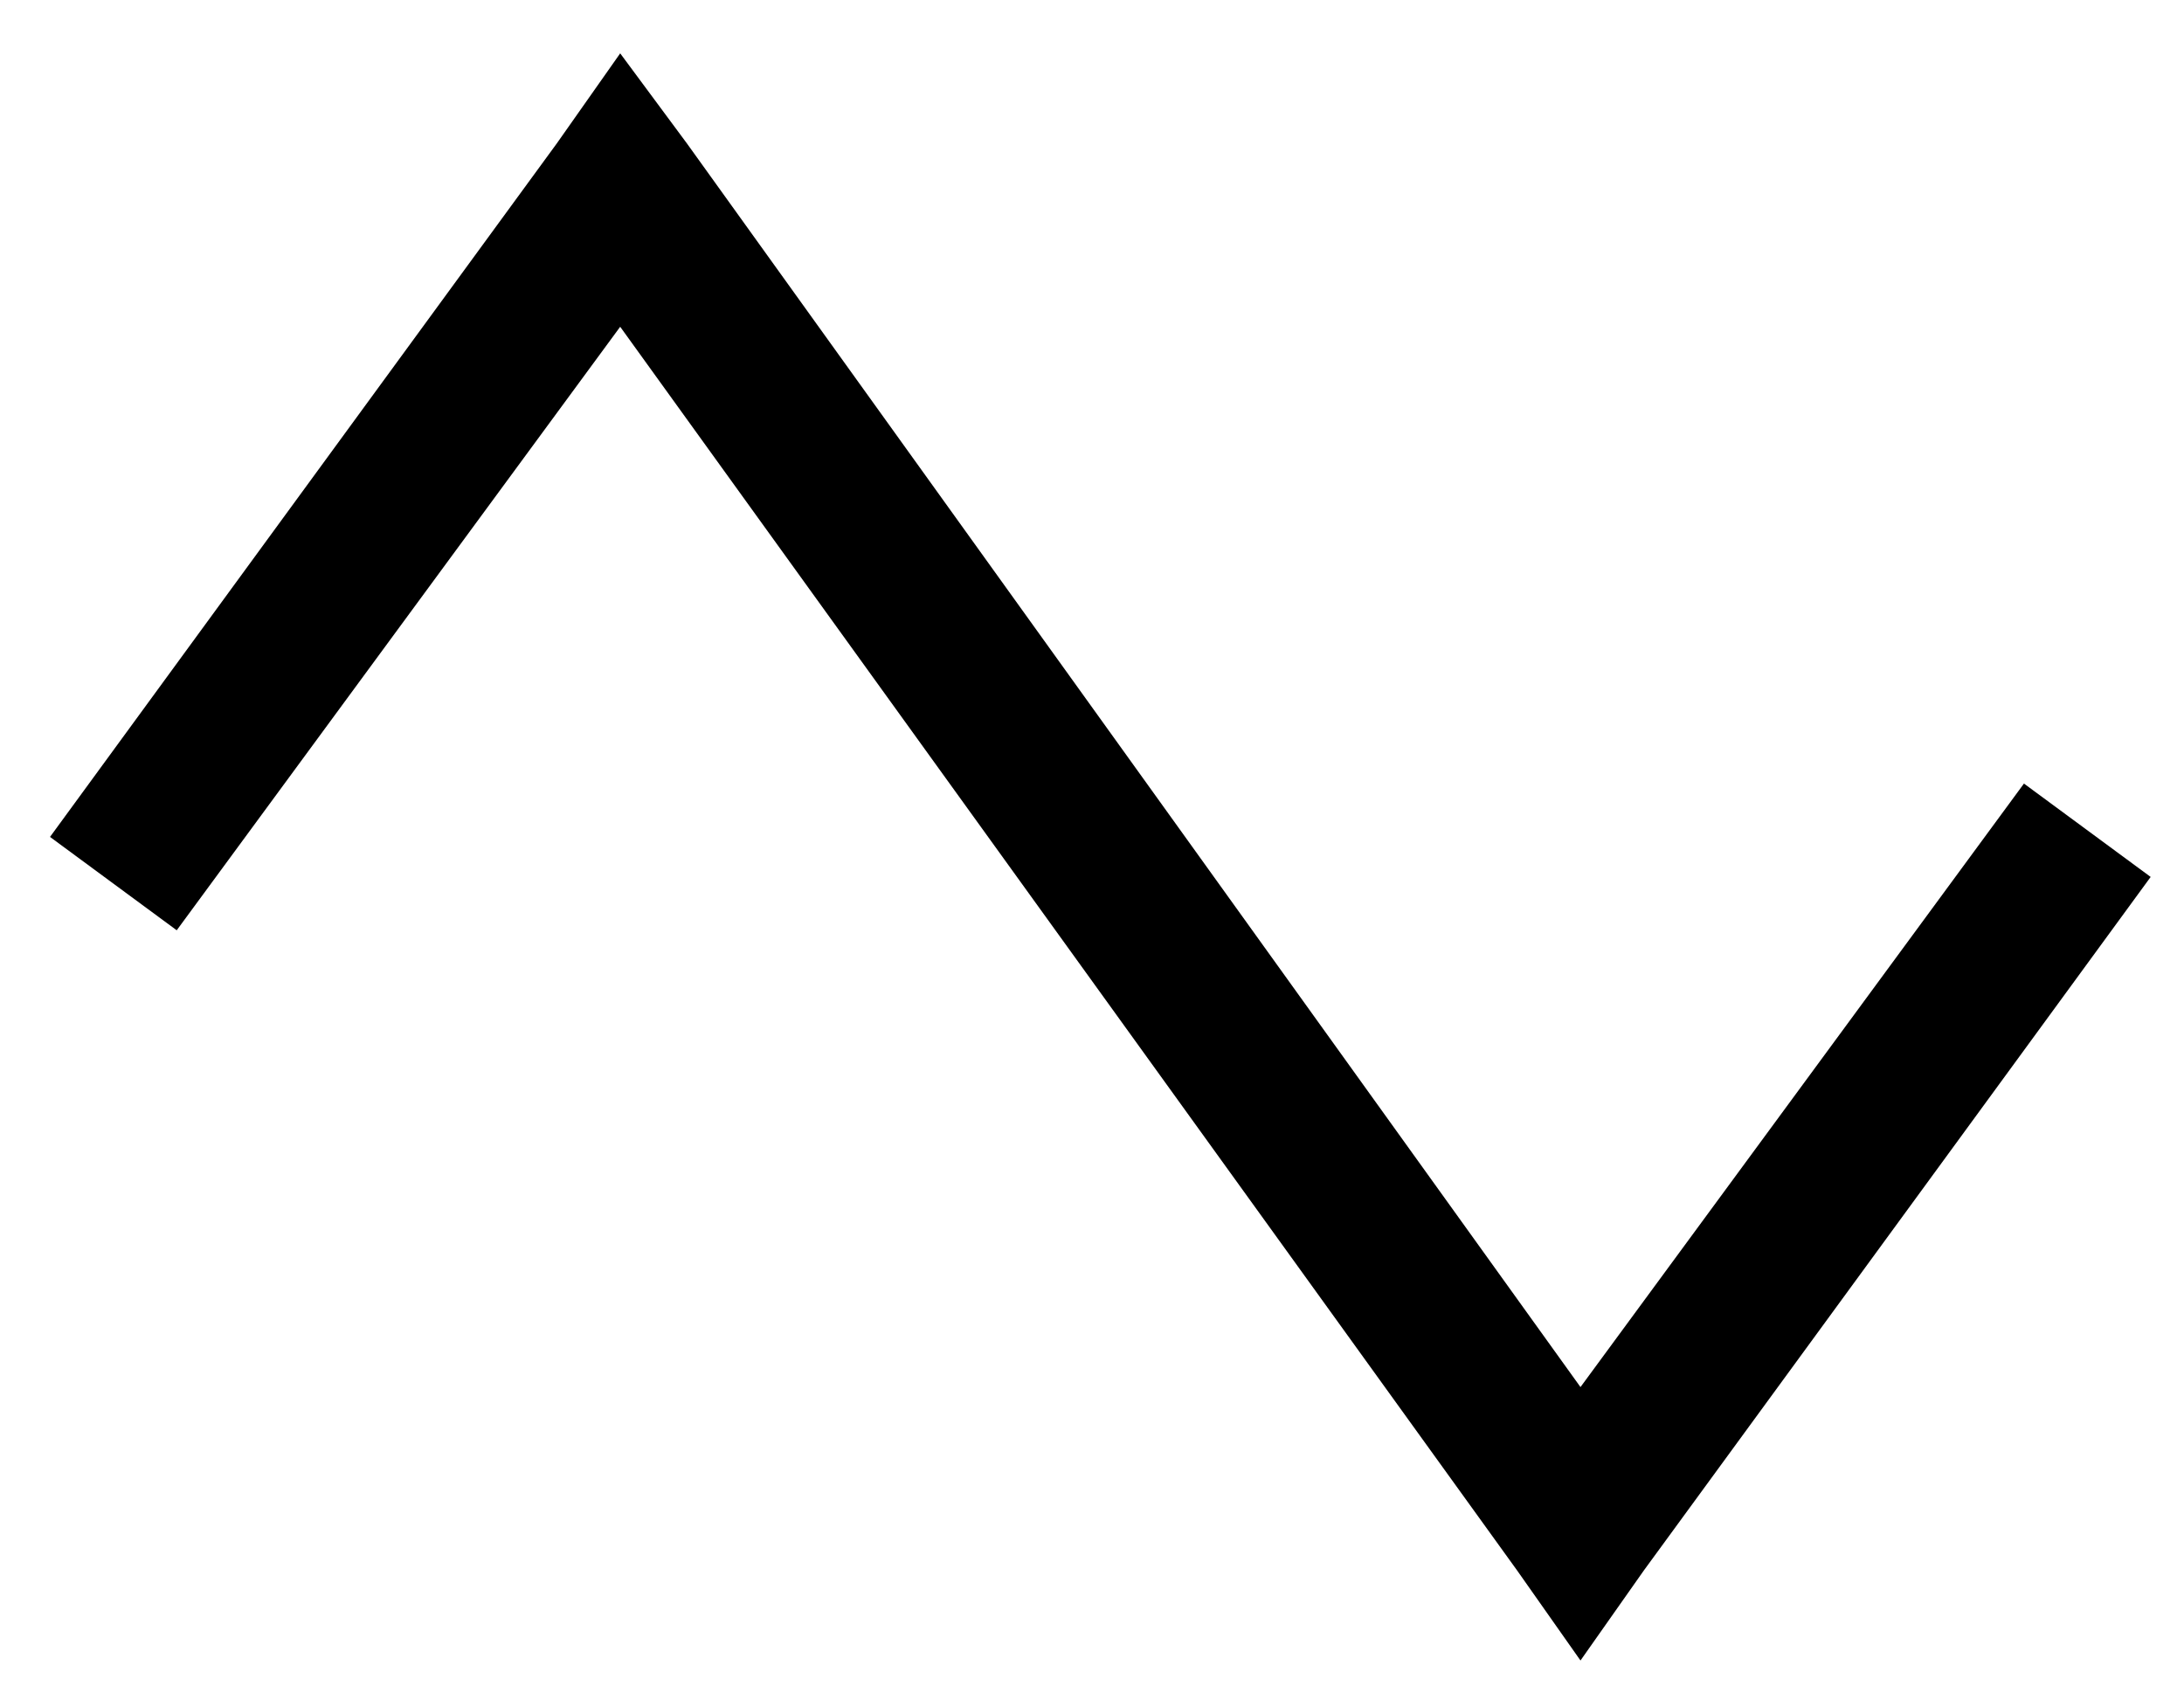 <?xml version="1.0" standalone="no"?>
<!DOCTYPE svg PUBLIC "-//W3C//DTD SVG 1.1//EN" "http://www.w3.org/Graphics/SVG/1.1/DTD/svg11.dtd" >
<svg xmlns="http://www.w3.org/2000/svg" xmlns:xlink="http://www.w3.org/1999/xlink" version="1.1" viewBox="-10 -40 655 512">
   <path fill="currentColor"
d="M176 -24l20 27l-20 -27l20 27l268 373v0l133 -181v0l38 28v0l-152 208v0l-19 27v0l-19 -27v0l-269 -373v0l-133 181v0l-38 -28v0l152 -208v0l19 -27v0z" />
</svg>
